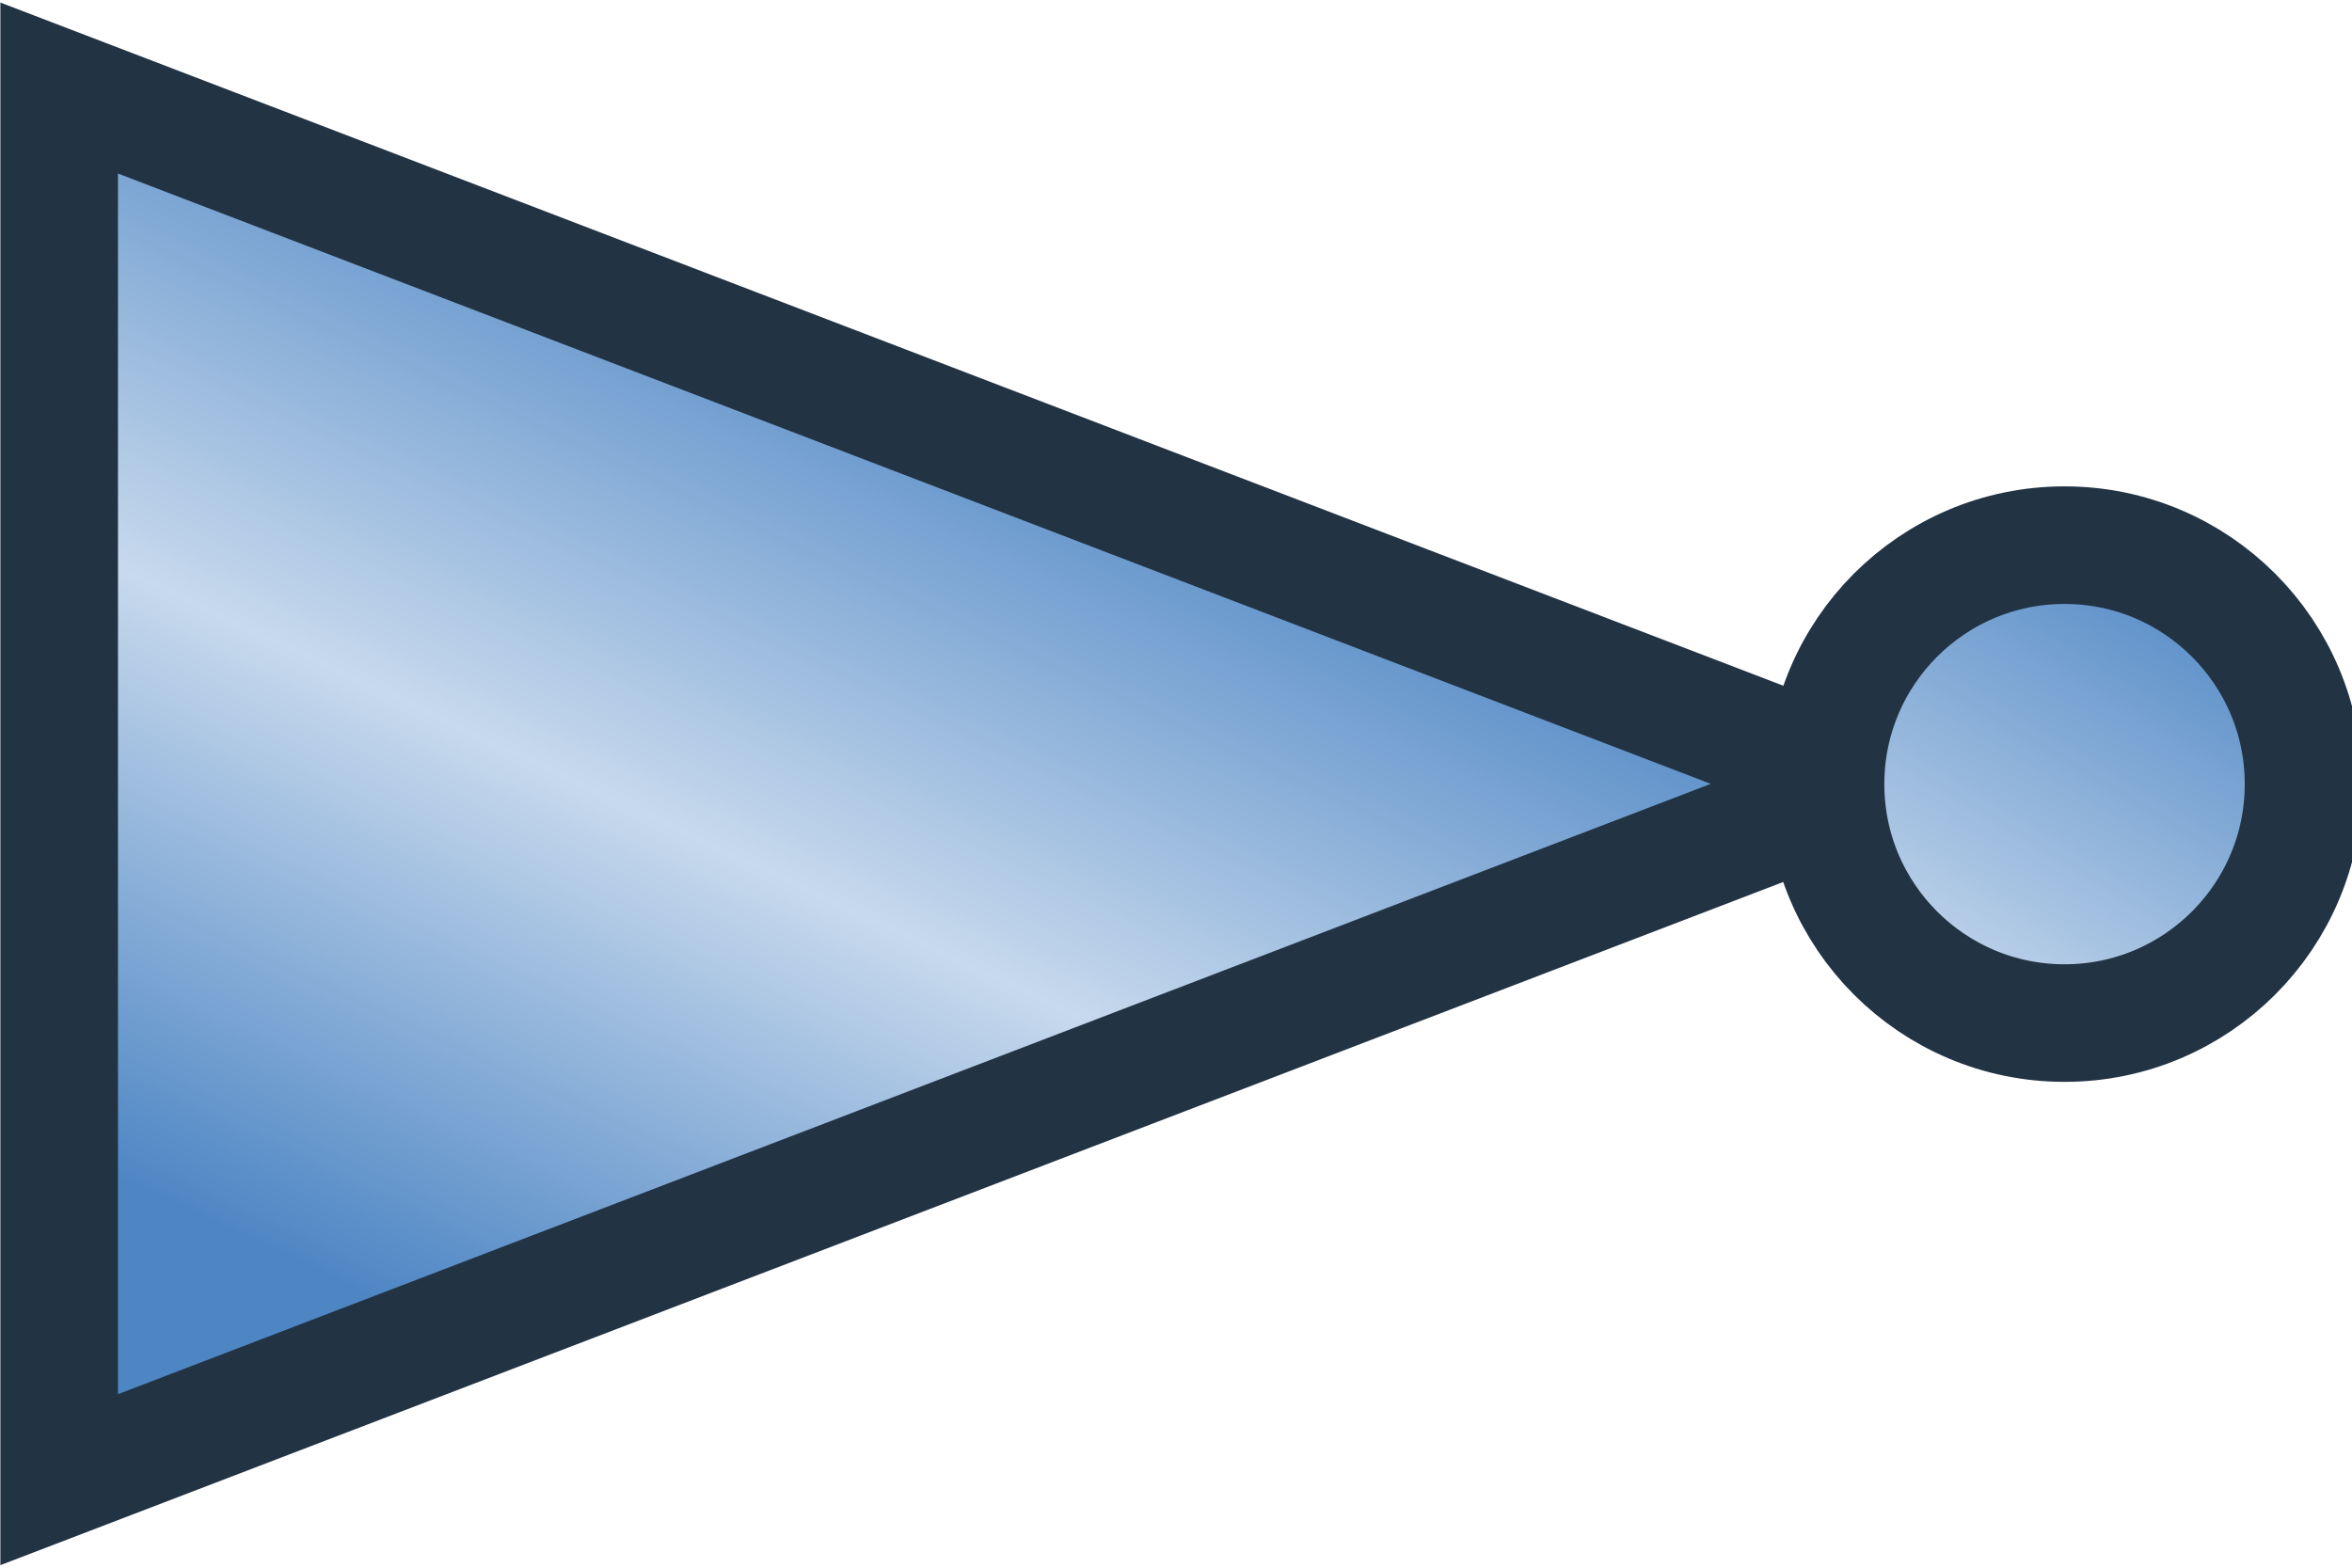 <?xml version="1.0" encoding="UTF-8" standalone="no"?>
<!-- Created with Inkscape (http://www.inkscape.org/) -->

<svg
   xmlns:dc="http://purl.org/dc/elements/1.1/"
   xmlns:cc="http://creativecommons.org/ns#"
   xmlns:rdf="http://www.w3.org/1999/02/22-rdf-syntax-ns#"
   xmlns:svg="http://www.w3.org/2000/svg"
   xmlns="http://www.w3.org/2000/svg"
   xmlns:xlink="http://www.w3.org/1999/xlink"
   xmlns:sodipodi="http://sodipodi.sourceforge.net/DTD/sodipodi-0.dtd"
   xmlns:inkscape="http://www.inkscape.org/namespaces/inkscape"
   width="180"
   height="120"
   id="svg3972"
   version="1.1"
   inkscape:version="0.47 r22583"
   sodipodi:docname="gatenot.svg">
  <defs
     id="defs3974">
    <linearGradient
       id="linearGradient4613">
      <stop
         id="stop4615"
         offset="0"
         style="stop-color:#898989;stop-opacity:1;" />
      <stop
         style="stop-color:#dadada;stop-opacity:1;"
         offset="1"
         id="stop4617" />
      <stop
         id="stop4619"
         offset="1"
         style="stop-color:#8d8d8d;stop-opacity:1;" />
    </linearGradient>
    <inkscape:perspective
       sodipodi:type="inkscape:persp3d"
       inkscape:vp_x="0 : 526.18109 : 1"
       inkscape:vp_y="0 : 1000 : 0"
       inkscape:vp_z="744.09448 : 526.18109 : 1"
       inkscape:persp3d-origin="372.04724 : 350.78739 : 1"
       id="perspective3980" />
    <inkscape:perspective
       id="perspective7133"
       inkscape:persp3d-origin="0.5 : 0.33333333 : 1"
       inkscape:vp_z="1 : 0.5 : 1"
       inkscape:vp_y="0 : 1000 : 0"
       inkscape:vp_x="0 : 0.5 : 1"
       sodipodi:type="inkscape:persp3d" />
    <inkscape:perspective
       id="perspective4020"
       inkscape:persp3d-origin="0.5 : 0.33333333 : 1"
       inkscape:vp_z="1 : 0.5 : 1"
       inkscape:vp_y="0 : 1000 : 0"
       inkscape:vp_x="0 : 0.5 : 1"
       sodipodi:type="inkscape:persp3d" />
    <linearGradient
       inkscape:collect="always"
       xlink:href="#linearGradient3954"
       id="linearGradient3964"
       x1="-113.743"
       y1="1284.675"
       x2="-63.784"
       y2="1189.163"
       gradientUnits="userSpaceOnUse" />
    <linearGradient
       id="linearGradient3954">
      <stop
         style="stop-color:#898989;stop-opacity:1;"
         offset="0"
         id="stop3956" />
      <stop
         id="stop3966"
         offset="0.5"
         style="stop-color:#dadada;stop-opacity:1;" />
      <stop
         style="stop-color:#8d8d8d;stop-opacity:1;"
         offset="1"
         id="stop3958" />
    </linearGradient>
    <linearGradient
       inkscape:collect="always"
       xlink:href="#linearGradient3954"
       id="linearGradient3968"
       gradientUnits="userSpaceOnUse"
       x1="-113.743"
       y1="1284.675"
       x2="-63.784"
       y2="1189.163" />
    <linearGradient
       id="linearGradient4030">
      <stop
         style="stop-color:#898989;stop-opacity:1;"
         offset="0"
         id="stop4032" />
      <stop
         id="stop4034"
         offset="0.5"
         style="stop-color:#dadada;stop-opacity:1;" />
      <stop
         style="stop-color:#8d8d8d;stop-opacity:1;"
         offset="1"
         id="stop4036" />
    </linearGradient>
    <linearGradient
       inkscape:collect="always"
       xlink:href="#linearGradient3954"
       id="linearGradient3970"
       gradientUnits="userSpaceOnUse"
       x1="-113.743"
       y1="1284.675"
       x2="-63.784"
       y2="1189.163" />
    <linearGradient
       id="linearGradient4039">
      <stop
         style="stop-color:#898989;stop-opacity:1;"
         offset="0"
         id="stop4041" />
      <stop
         id="stop4043"
         offset="0.5"
         style="stop-color:#dadada;stop-opacity:1;" />
      <stop
         style="stop-color:#8d8d8d;stop-opacity:1;"
         offset="1"
         id="stop4045" />
    </linearGradient>
    <linearGradient
       y2="1189.163"
       x2="-63.784"
       y1="1284.675"
       x1="-113.743"
       gradientUnits="userSpaceOnUse"
       id="linearGradient4050"
       xlink:href="#linearGradient3954"
       inkscape:collect="always" />
    <linearGradient
       inkscape:collect="always"
       xlink:href="#linearGradient3954"
       id="linearGradient4099"
       gradientUnits="userSpaceOnUse"
       x1="-113.743"
       y1="1284.675"
       x2="-63.784"
       y2="1189.163"
       gradientTransform="matrix(1.975,0,0,1.975,471.059,-1997.512)" />
    <linearGradient
       inkscape:collect="always"
       xlink:href="#linearGradient4613"
       id="linearGradient4611"
       gradientUnits="userSpaceOnUse"
       x1="-2.35"
       y1="1166.633"
       x2="-27.444"
       y2="1214.373" />
    <inkscape:perspective
       id="perspective4688"
       inkscape:persp3d-origin="0.5 : 0.33333333 : 1"
       inkscape:vp_z="1 : 0.5 : 1"
       inkscape:vp_y="0 : 1000 : 0"
       inkscape:vp_x="0 : 0.5 : 1"
       sodipodi:type="inkscape:persp3d" />
    <inkscape:perspective
       id="perspective4719"
       inkscape:persp3d-origin="0.5 : 0.33333333 : 1"
       inkscape:vp_z="1 : 0.5 : 1"
       inkscape:vp_y="0 : 1000 : 0"
       inkscape:vp_x="0 : 0.5 : 1"
       sodipodi:type="inkscape:persp3d" />
    <linearGradient
       y2="1189.163"
       x2="-63.784"
       y1="1284.675"
       x1="-113.743"
       gradientTransform="matrix(1.975,0,0,1.975,66.905,-2321.501)"
       gradientUnits="userSpaceOnUse"
       id="linearGradient4645"
       xlink:href="#linearGradient3954-8"
       inkscape:collect="always" />
    <linearGradient
       id="linearGradient3954-8">
      <stop
         style="stop-color:#4e86c4;stop-opacity:1;"
         offset="0"
         id="stop3956-8" />
      <stop
         id="stop3966-4"
         offset="0.5"
         style="stop-color:#c7d9ed;stop-opacity:1;" />
      <stop
         style="stop-color:#548ac6;stop-opacity:1;"
         offset="1"
         id="stop3958-9" />
    </linearGradient>
    <linearGradient
       id="linearGradient4613-4">
      <stop
         id="stop4615-5"
         offset="0"
         style="stop-color:#898989;stop-opacity:1;" />
      <stop
         style="stop-color:#dadada;stop-opacity:1;"
         offset="1"
         id="stop4617-9" />
      <stop
         id="stop4619-0"
         offset="1"
         style="stop-color:#8d8d8d;stop-opacity:1;" />
    </linearGradient>
    <linearGradient
       inkscape:collect="always"
       xlink:href="#linearGradient3954-8"
       id="linearGradient4815"
       gradientUnits="userSpaceOnUse"
       gradientTransform="matrix(1.975,0,0,1.975,419.63,-2004.988)"
       x1="-113.743"
       y1="1284.675"
       x2="-63.784"
       y2="1189.163" />
    <linearGradient
       inkscape:collect="always"
       xlink:href="#linearGradient3954-8"
       id="linearGradient4817"
       gradientUnits="userSpaceOnUse"
       x1="-94.936"
       y1="1227.393"
       x2="-37.57"
       y2="1131.913" />
    <linearGradient
       inkscape:collect="always"
       xlink:href="#linearGradient3954-8"
       id="linearGradient5485"
       gradientUnits="userSpaceOnUse"
       gradientTransform="matrix(1.975,0,0,1.975,419.63,-2004.988)"
       x1="-113.743"
       y1="1284.675"
       x2="-63.784"
       y2="1189.163" />
    <linearGradient
       inkscape:collect="always"
       xlink:href="#linearGradient3954-8"
       id="linearGradient5487"
       gradientUnits="userSpaceOnUse"
       x1="-94.936"
       y1="1227.393"
       x2="-37.57"
       y2="1131.913" />
    <linearGradient
       inkscape:collect="always"
       xlink:href="#linearGradient3954-8"
       id="linearGradient5491"
       gradientUnits="userSpaceOnUse"
       gradientTransform="matrix(0.859,0,0,0.767,271.79,-411.2)"
       x1="-113.743"
       y1="1284.675"
       x2="-63.784"
       y2="1189.163" />
    <linearGradient
       inkscape:collect="always"
       xlink:href="#linearGradient3954-8"
       id="linearGradient5493"
       gradientUnits="userSpaceOnUse"
       x1="-94.936"
       y1="1227.393"
       x2="-37.57"
       y2="1131.913" />
  </defs>
  <sodipodi:namedview
     id="base"
     pagecolor="#ffffff"
     bordercolor="#666666"
     borderopacity="1.0"
     inkscape:pageopacity="0.0"
     inkscape:pageshadow="2"
     inkscape:zoom="3.959798"
     inkscape:cx="44.869878"
     inkscape:cy="66.265918"
     inkscape:document-units="px"
     inkscape:current-layer="layer1"
     showgrid="false"
     inkscape:window-width="1646"
     inkscape:window-height="976"
     inkscape:window-x="17"
     inkscape:window-y="64"
     inkscape:window-maximized="0"
     inkscape:snap-global="false" />
  <g
     inkscape:label="Layer 1"
     inkscape:groupmode="layer"
     id="layer1"
     transform="translate(-158.311,-480.866)">
    <g
       id="g5495">
      <g
         id="g5503">
        <path
           style="fill:url(#linearGradient5491);fill-opacity:1;stroke:#223344;stroke-width:9;stroke-linecap:butt;stroke-linejoin:miter;stroke-miterlimit:4;stroke-opacity:1;stroke-dasharray:none"
           d="M 162.84,487.605 162.84,594.128 301.811,540.866 162.84,487.605 z"
           id="path3942-1"
           sodipodi:nodetypes="cccc" />
        <path
           sodipodi:type="arc"
           style="fill:url(#linearGradient5493);fill-opacity:1;stroke:#223344;stroke-width:13.139;stroke-miterlimit:4;stroke-opacity:1;stroke-dasharray:none"
           id="path3948-1"
           sodipodi:cx="47.244629"
           sodipodi:cy="1214.6372"
           sodipodi:rx="26.703487"
           sodipodi:ry="26.703487"
           d="m 73.948,1214.637 c 0,14.748 -11.956,26.703 -26.703,26.703 -14.748,0 -26.703,-11.956 -26.703,-26.703 0,-14.748 11.956,-26.703 26.703,-26.703 14.748,0 26.703,11.956 26.703,26.703 z"
           transform="matrix(0.685,0,0,0.685,283.949,-291.14)" />
      </g>
    </g>
  </g>
</svg>
